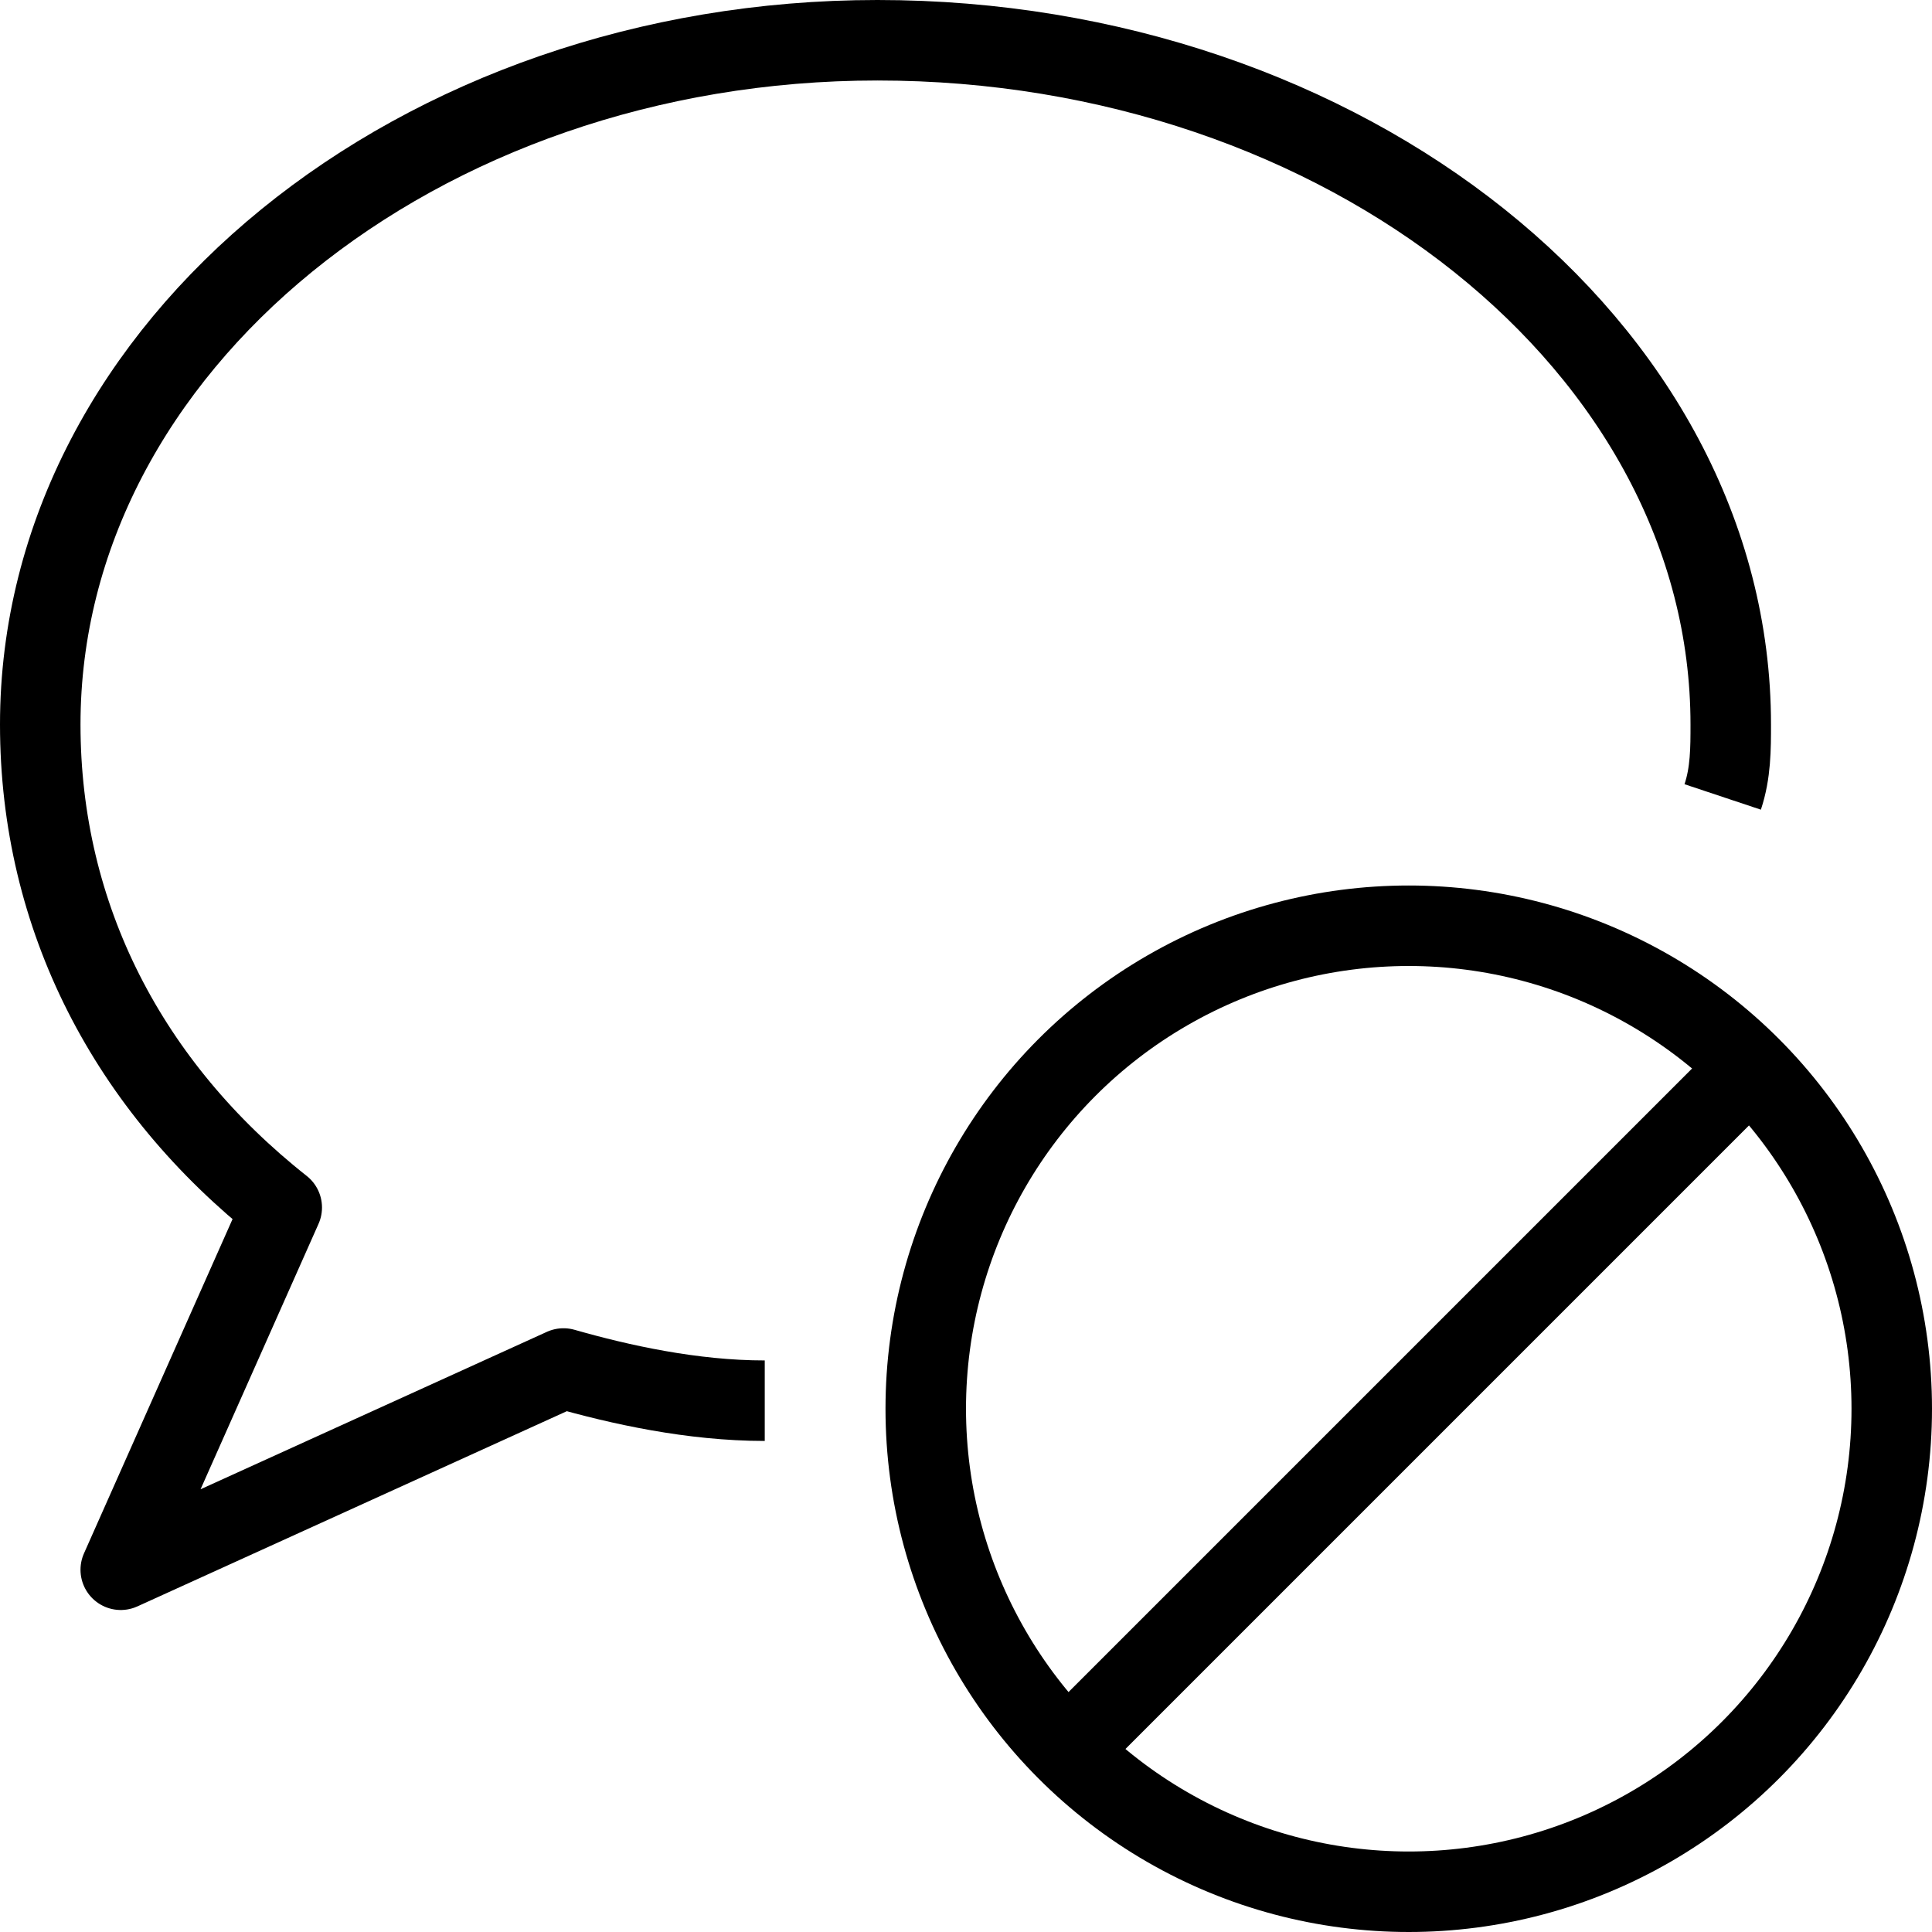 <?xml version="1.0" encoding="utf-8"?>
<!-- Generator: Adobe Illustrator 19.2.0, SVG Export Plug-In . SVG Version: 6.00 Build 0)  -->
<svg version="1.1" id="Layer_1" xmlns="http://www.w3.org/2000/svg" xmlns:xlink="http://www.w3.org/1999/xlink" x="0px" y="0px"
	 viewBox="0 0 24 24" style="enable-background:new 0 0 24 24;" xml:space="preserve">
<style type="text/css">
	.st0{display:none;}
	.st1{display:inline;}
	.st2{fill:none;stroke:#000000;stroke-linejoin:round;stroke-miterlimit:10;}
</style>
<g id="Filled_Icons" class="st0">
	<g class="st1">
		<path d="M17.2,10.5c1.5,0,2.9,0.5,4,1.3c0.5-1,0.7-1.7,0.7-1.7c0.3-2.2-0.4-4.4-1.9-6.2C17.9,1.4,14.5,0,10.9,0C4.9,0,0,4,0,9
			c0,2.4,1,4.5,2.9,6.1L1,19.3c-0.1,0.2,0,0.4,0.1,0.6C1.2,19.9,1.4,20,1.5,20c0.1,0,0.1,0,0.2,0L7,17.5c0.9,0.3,1.7,0.4,2.4,0.4
			c0.4,0,0.7,0,1,0c0-0.2,0-0.4,0-0.7C10.5,13.5,13.5,10.5,17.2,10.5z"/>
		<path d="M20.2,15L15,20.2c0.6,0.5,1.4,0.8,2.3,0.8c2.1,0,3.8-1.7,3.8-3.8C21,16.4,20.7,15.6,20.2,15z"/>
		<path d="M17.2,11.5c-3.2,0-5.8,2.6-5.8,5.8c0,3.2,2.6,5.8,5.8,5.8c3.2,0,5.8-2.6,5.8-5.8C23,14.1,20.4,11.5,17.2,11.5z M17.2,22
			c-2.6,0-4.8-2.1-4.8-4.8c0-2.6,2.1-4.8,4.8-4.8c2.6,0,4.8,2.1,4.8,4.8C22,19.9,19.9,22,17.2,22z"/>
		<path d="M17.2,13.5c-2.1,0-3.8,1.7-3.8,3.8c0,0.9,0.3,1.6,0.8,2.3l5.2-5.2C18.9,13.8,18.1,13.5,17.2,13.5z"/>
	</g>
</g>
<g id="Outline_Icons">
	<g>
		<path class="st2" d="M9.5,17.4C8.6,17.4,7.7,17.2,7,17l-5.5,2.5l2-4.5c-1.9-1.5-3-3.6-3-6c0-4.7,4.7-8.5,10.4-8.5
			c5.8,0,10.6,3.8,10.6,8.5c0,0.3,0,0.6-0.1,0.9"/>
		<g>
			<circle class="st2" cx="17.5" cy="17.5" r="6"/>
			<line class="st2" x1="13.3" y1="21.7" x2="21.7" y2="13.3"/>
		</g>
	</g>
</g>
</svg>
